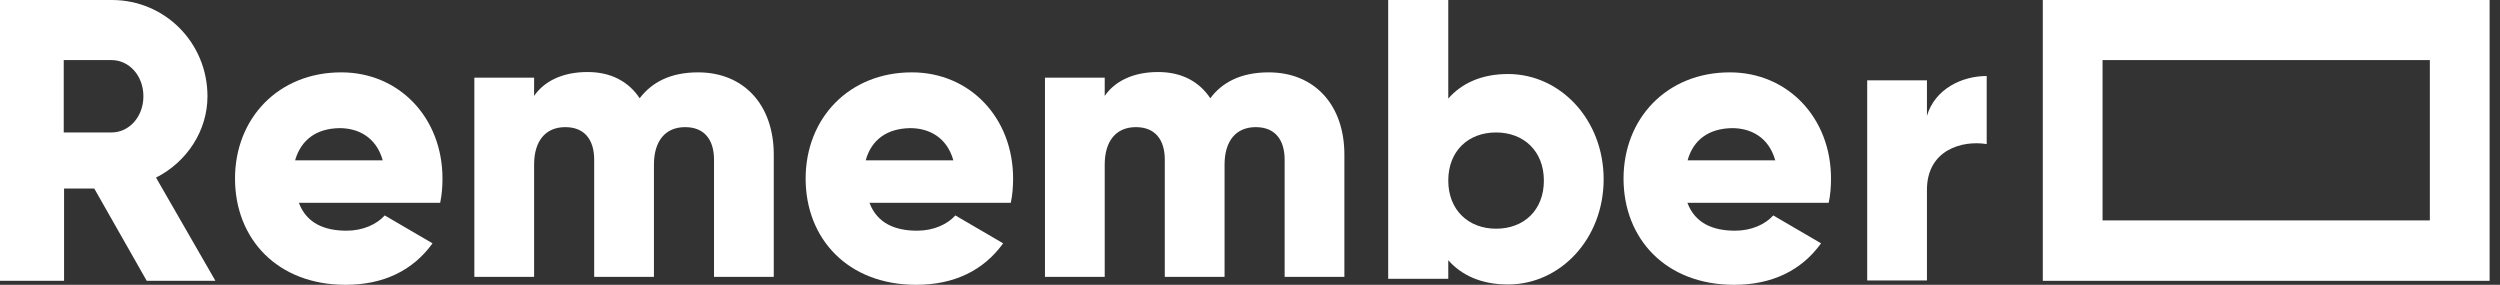 <svg width="158" height="18" viewBox="0 0 158 18" fill="none" xmlns="http://www.w3.org/2000/svg">
<rect x="0" y="0" width="158" height="18" fill="#333333" stroke="none"/>
<path fill-rule="evenodd" clip-rule="evenodd" d="M5.958 11.916L9.273 17.748H13.615L9.86 11.224C11.811 10.238 13.112 8.266 13.112 6.084C13.112 2.706 10.427 0 7.07 0H0V17.748H4.049V11.916H5.958ZM4.028 8.371V3.797H7.049C8.161 3.797 9.063 4.783 9.063 6.084C9.063 7.385 8.161 8.371 7.049 8.371H4.028Z" fill="white"/>
<path fill-rule="evenodd" clip-rule="evenodd" d="M18.889 12.818C19.376 14.124 20.525 14.58 21.902 14.58C22.93 14.58 23.811 14.182 24.315 13.615L27.336 15.378C26.098 17.098 24.231 18 21.839 18C17.517 18 14.853 15.084 14.853 11.287C14.853 7.49 17.58 4.573 21.566 4.573C25.238 4.573 27.965 7.448 27.965 11.287C27.965 11.811 27.923 12.336 27.818 12.818H18.889ZM24.189 10.133H18.65C19.028 8.832 19.993 8.119 21.462 8.098C22.615 8.098 23.769 8.643 24.189 10.133Z" fill="white"/>
<path d="M48.902 9.776C48.902 6.629 47.014 4.573 44.119 4.573C42.336 4.573 41.182 5.224 40.427 6.21C39.734 5.161 38.622 4.552 37.133 4.552C35.455 4.552 34.343 5.203 33.755 6.063V4.909H29.979V17.497H33.755V10.406C33.755 8.916 34.468 8.035 35.727 8.035C36.944 8.035 37.552 8.832 37.552 10.091V17.497H41.329V10.406C41.329 8.916 42.042 8.035 43.301 8.035C44.517 8.035 45.126 8.832 45.126 10.091V17.497H48.902V9.776Z" fill="white"/>
<path fill-rule="evenodd" clip-rule="evenodd" d="M54.952 12.818C55.439 14.124 56.588 14.58 57.965 14.58C58.993 14.58 59.874 14.182 60.378 13.615L63.399 15.378C62.161 17.098 60.294 18 57.902 18C53.58 18 50.916 15.084 50.916 11.287C50.916 7.49 53.643 4.573 57.629 4.573C61.301 4.573 64.028 7.448 64.028 11.287C64.028 11.811 63.986 12.336 63.881 12.818H54.952ZM60.252 10.133H54.713C55.07 8.832 56.056 8.119 57.525 8.098C58.678 8.098 59.832 8.643 60.252 10.133Z" fill="white"/>
<path d="M84.965 9.776C84.965 6.629 83.077 4.573 80.182 4.573C78.399 4.573 77.224 5.224 76.49 6.21C75.797 5.161 74.685 4.552 73.196 4.552C71.517 4.552 70.406 5.203 69.818 6.063V4.909H66.042V17.497H69.818V10.406C69.818 8.916 70.531 8.035 71.79 8.035C73.007 8.035 73.615 8.832 73.615 10.091V17.497H77.392V10.406C77.392 8.916 78.105 8.035 79.364 8.035C80.58 8.035 81.189 8.832 81.189 10.091V17.497H84.965V9.776Z" fill="white"/>
<path fill-rule="evenodd" clip-rule="evenodd" d="M101.35 11.329C101.35 7.573 98.622 4.678 95.308 4.678C93.629 4.678 92.371 5.266 91.531 6.231V0H87.734V17.622H91.531V16.448C92.371 17.392 93.608 17.979 95.308 17.979C98.622 17.979 101.35 15.084 101.35 11.329ZM97.573 11.413C97.573 13.28 96.315 14.454 94.552 14.454C92.811 14.454 91.531 13.28 91.531 11.413C91.531 9.545 92.79 8.371 94.552 8.371C96.294 8.371 97.573 9.545 97.573 11.413Z" fill="white"/>
<path fill-rule="evenodd" clip-rule="evenodd" d="M106.644 12.818C107.131 14.124 108.28 14.58 109.657 14.58C110.685 14.58 111.566 14.182 112.07 13.615L115.091 15.378C113.853 17.098 111.986 18 109.594 18C105.273 18 102.608 15.084 102.608 11.287C102.608 7.49 105.336 4.573 109.322 4.573C112.993 4.573 115.72 7.448 115.72 11.287C115.72 11.811 115.678 12.336 115.573 12.818H106.644ZM112.196 10.133H106.657C107.014 8.832 108 8.119 109.469 8.098C110.622 8.098 111.776 8.643 112.196 10.133Z" fill="white"/>
<path d="M125.559 4.804C123.986 4.804 122.287 5.622 121.783 7.322V5.077H118.007V17.727H121.783V12C121.783 9.483 123.986 8.853 125.559 9.105V4.804Z" fill="white"/>
<path fill-rule="evenodd" clip-rule="evenodd" d="M157.343 0H129.105V17.748H157.343V0ZM132.881 13.93V3.797H153.566V13.93H132.881Z" fill="white"/>
</svg>
